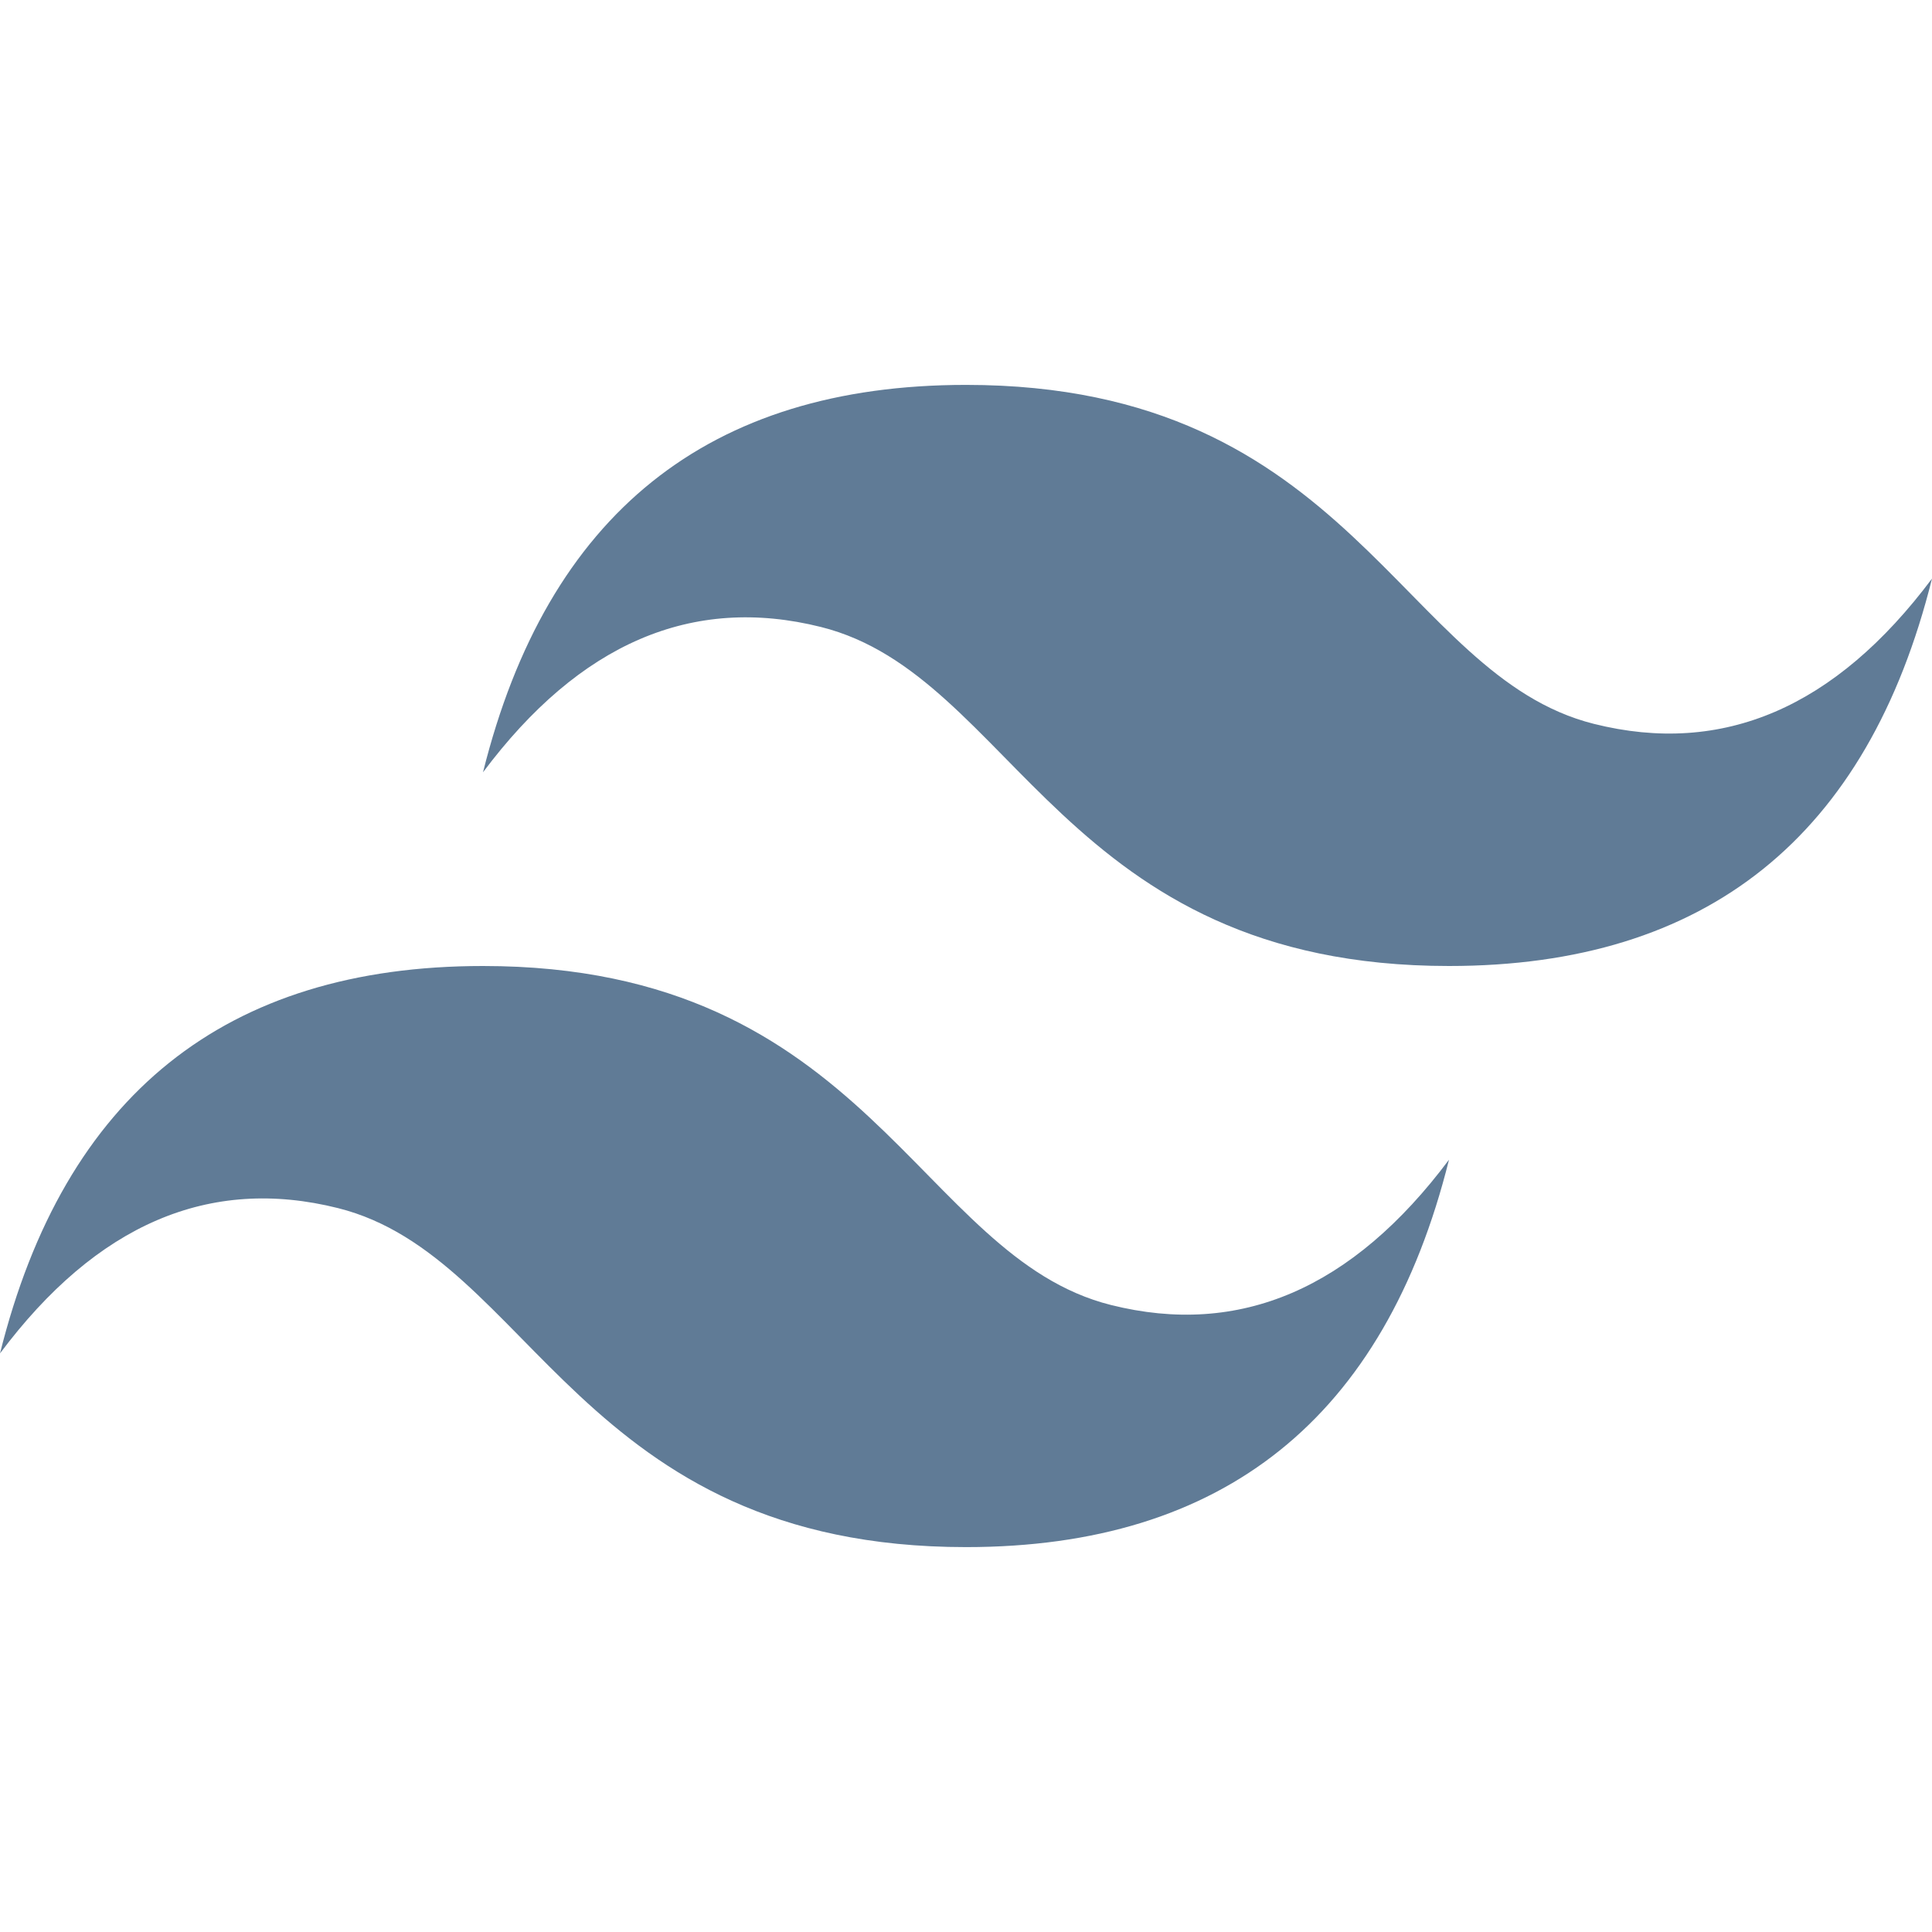 <svg xmlns="http://www.w3.org/2000/svg" width="32" height="32" viewBox="0 0 512 512">
    <path fill="#607B96" d="M128 204.667C145.062 136.227 187.738 102 256 102c102.4 0 115.2 77 166.4 89.833c34.138 8.56 64-4.273 89.6-38.5C494.938 221.773 452.262 256 384 256c-102.4 0-115.2-77-166.4-89.833c-34.138-8.56-64 4.273-89.6 38.5zm-128 154C17.062 290.227 59.738 256 128 256c102.4 0 115.2 77 166.4 89.833c34.138 8.56 64-4.273 89.6-38.5C366.938 375.773 324.262 410 256 410c-102.4 0-115.2-77-166.4-89.833c-34.138-8.56-64 4.273-89.6 38.5z"/>
</svg>
